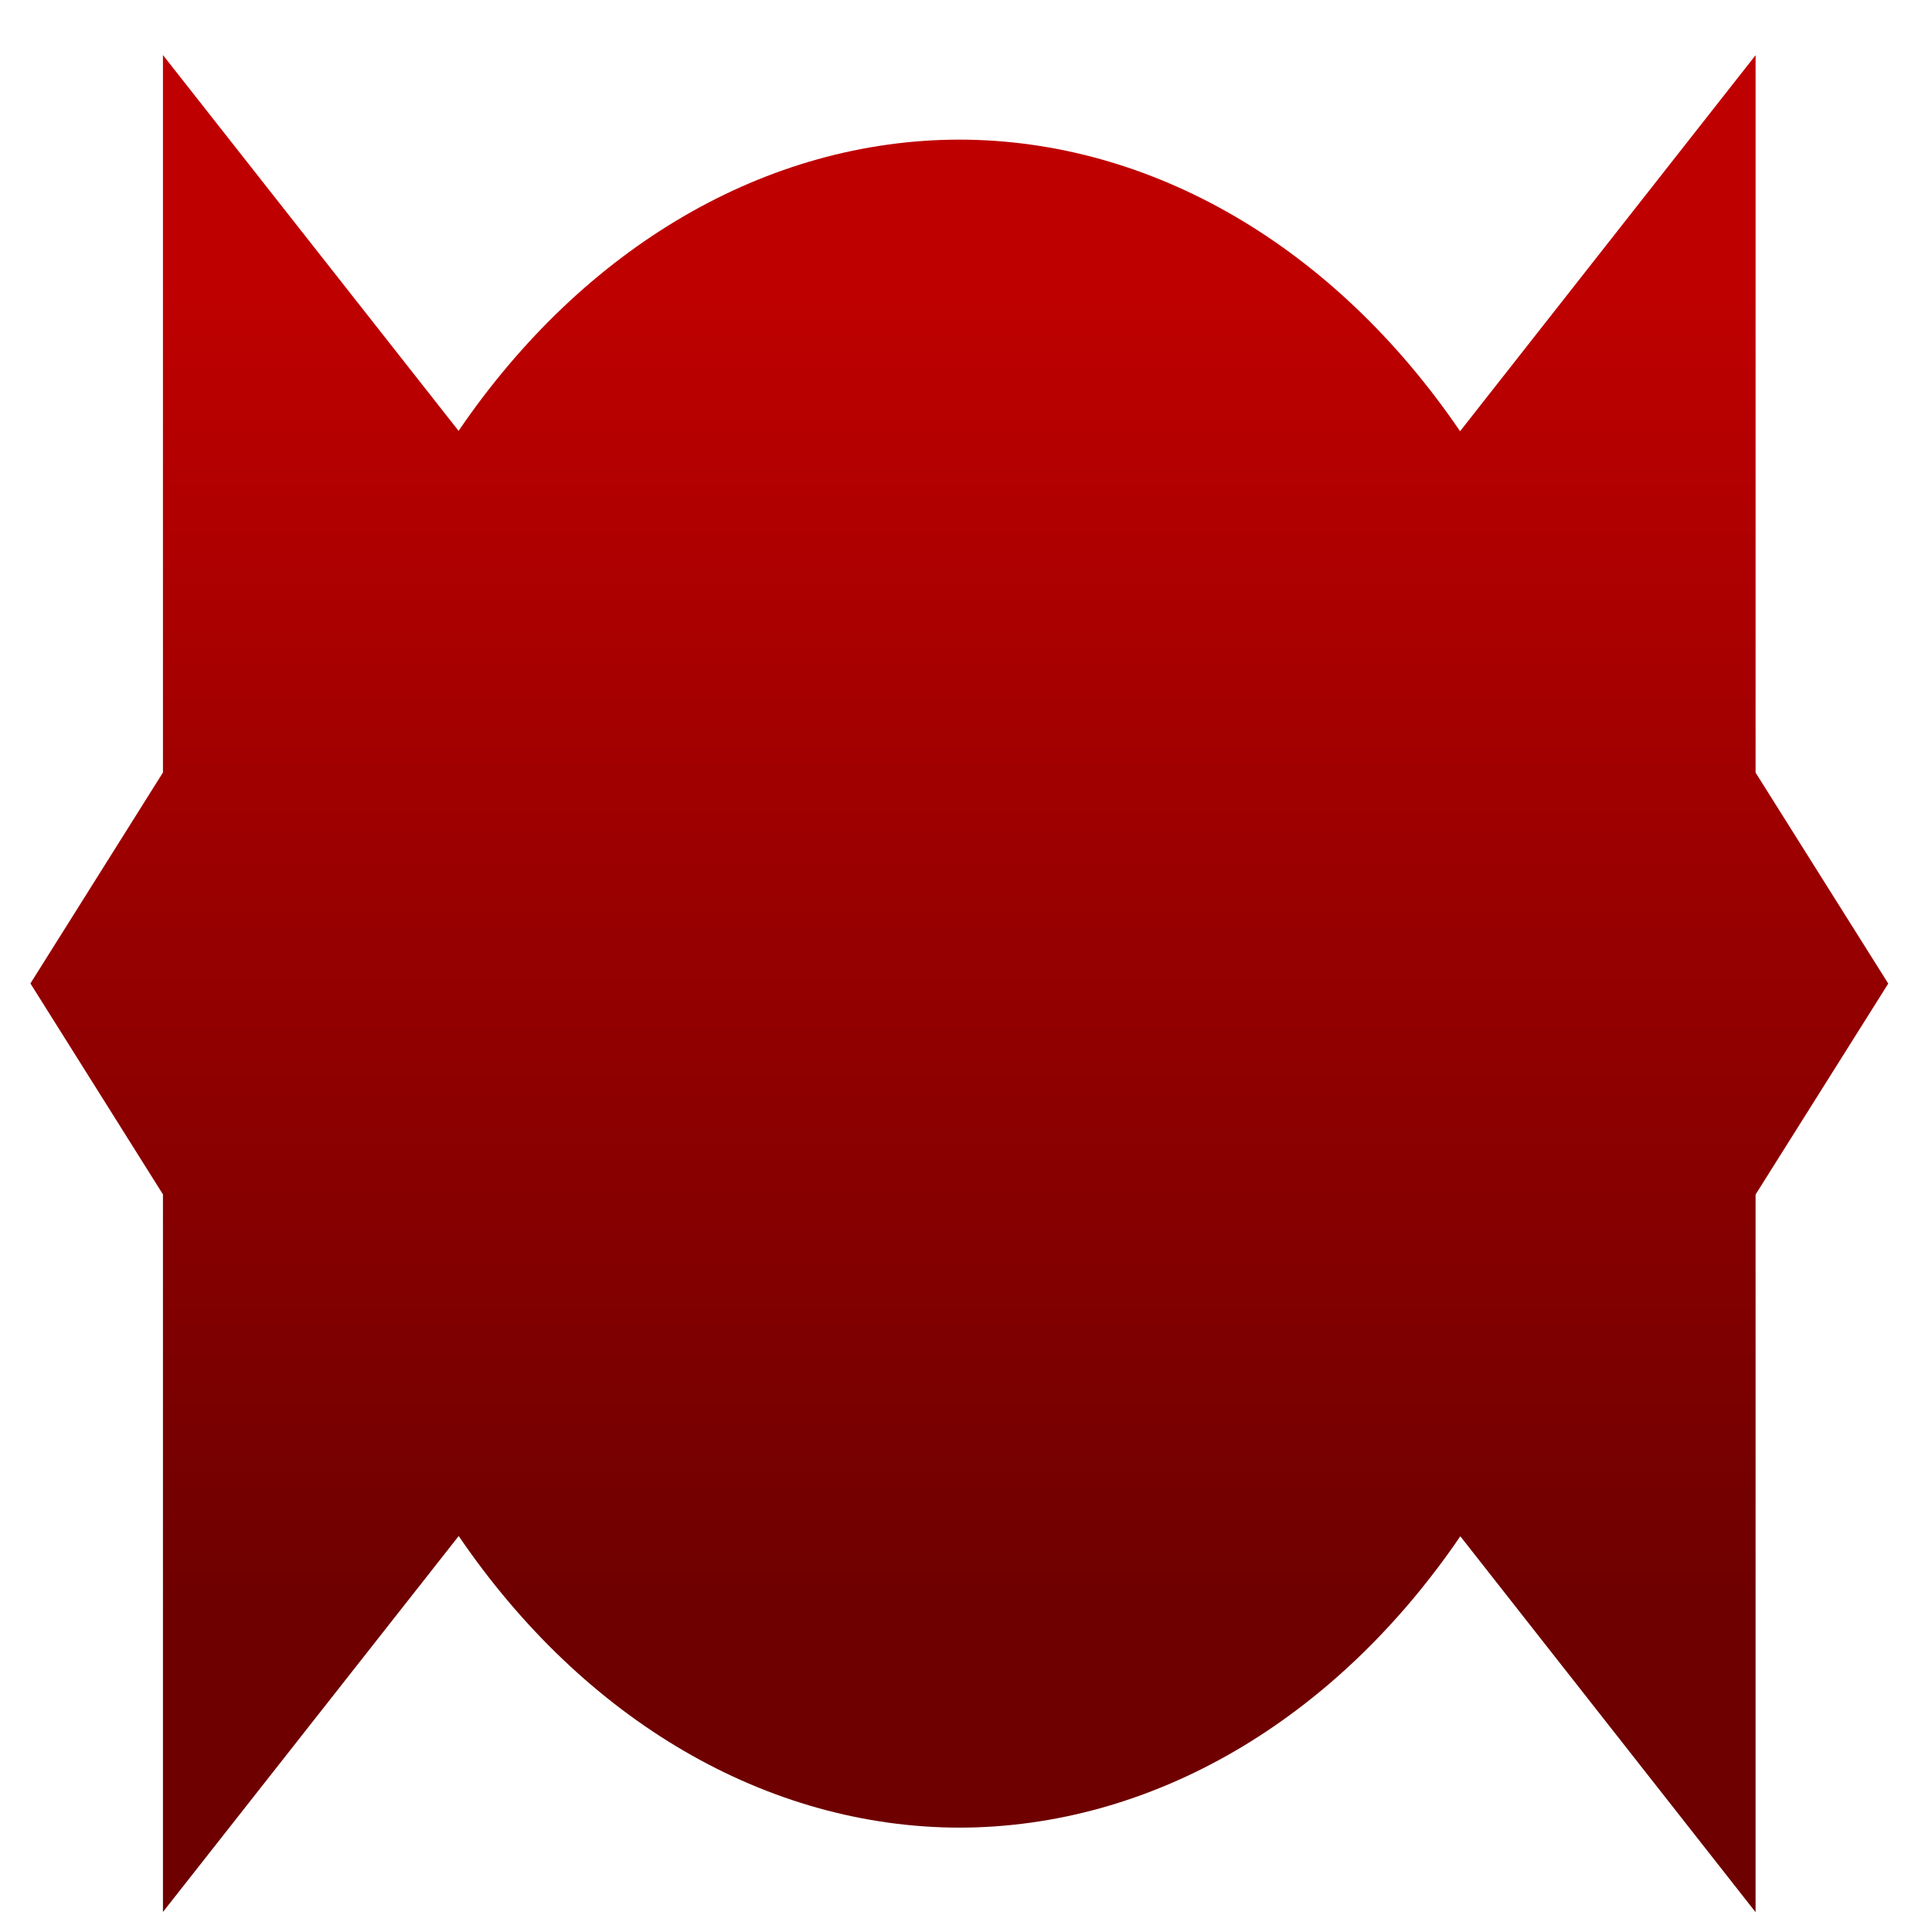 <svg xmlns="http://www.w3.org/2000/svg" xmlns:xlink="http://www.w3.org/1999/xlink" width="64" height="64" viewBox="0 0 64 64" version="1.1"><defs><linearGradient id="linear0" gradientUnits="userSpaceOnUse" x1="0" y1="0" x2="0" y2="1" gradientTransform="matrix(61.856,0,0,44.537,-0.236,9.035)"><stop offset="0" style="stop-color:#bf0000;stop-opacity:1;"/><stop offset="1" style="stop-color:#6e0000;stop-opacity:1;"/></linearGradient></defs><g id="surface1"><path style=" stroke:none;fill-rule:nonzero;fill:url(#linear0);" d="M 5.398 1.824 L 5.398 25.59 L 1.008 32.578 L 5.398 39.566 L 5.398 63.336 L 15.195 50.883 C 19.363 57.004 25.41 60.531 31.781 60.543 C 38.148 60.535 44.203 57.012 48.375 50.891 L 58.156 63.344 L 58.156 39.57 L 62.551 32.582 L 58.156 25.594 L 58.156 1.828 L 48.367 14.285 C 44.199 8.164 38.148 4.633 31.781 4.625 C 25.41 4.633 19.363 8.152 15.191 14.273 L 5.398 1.824 "/></g></svg>
